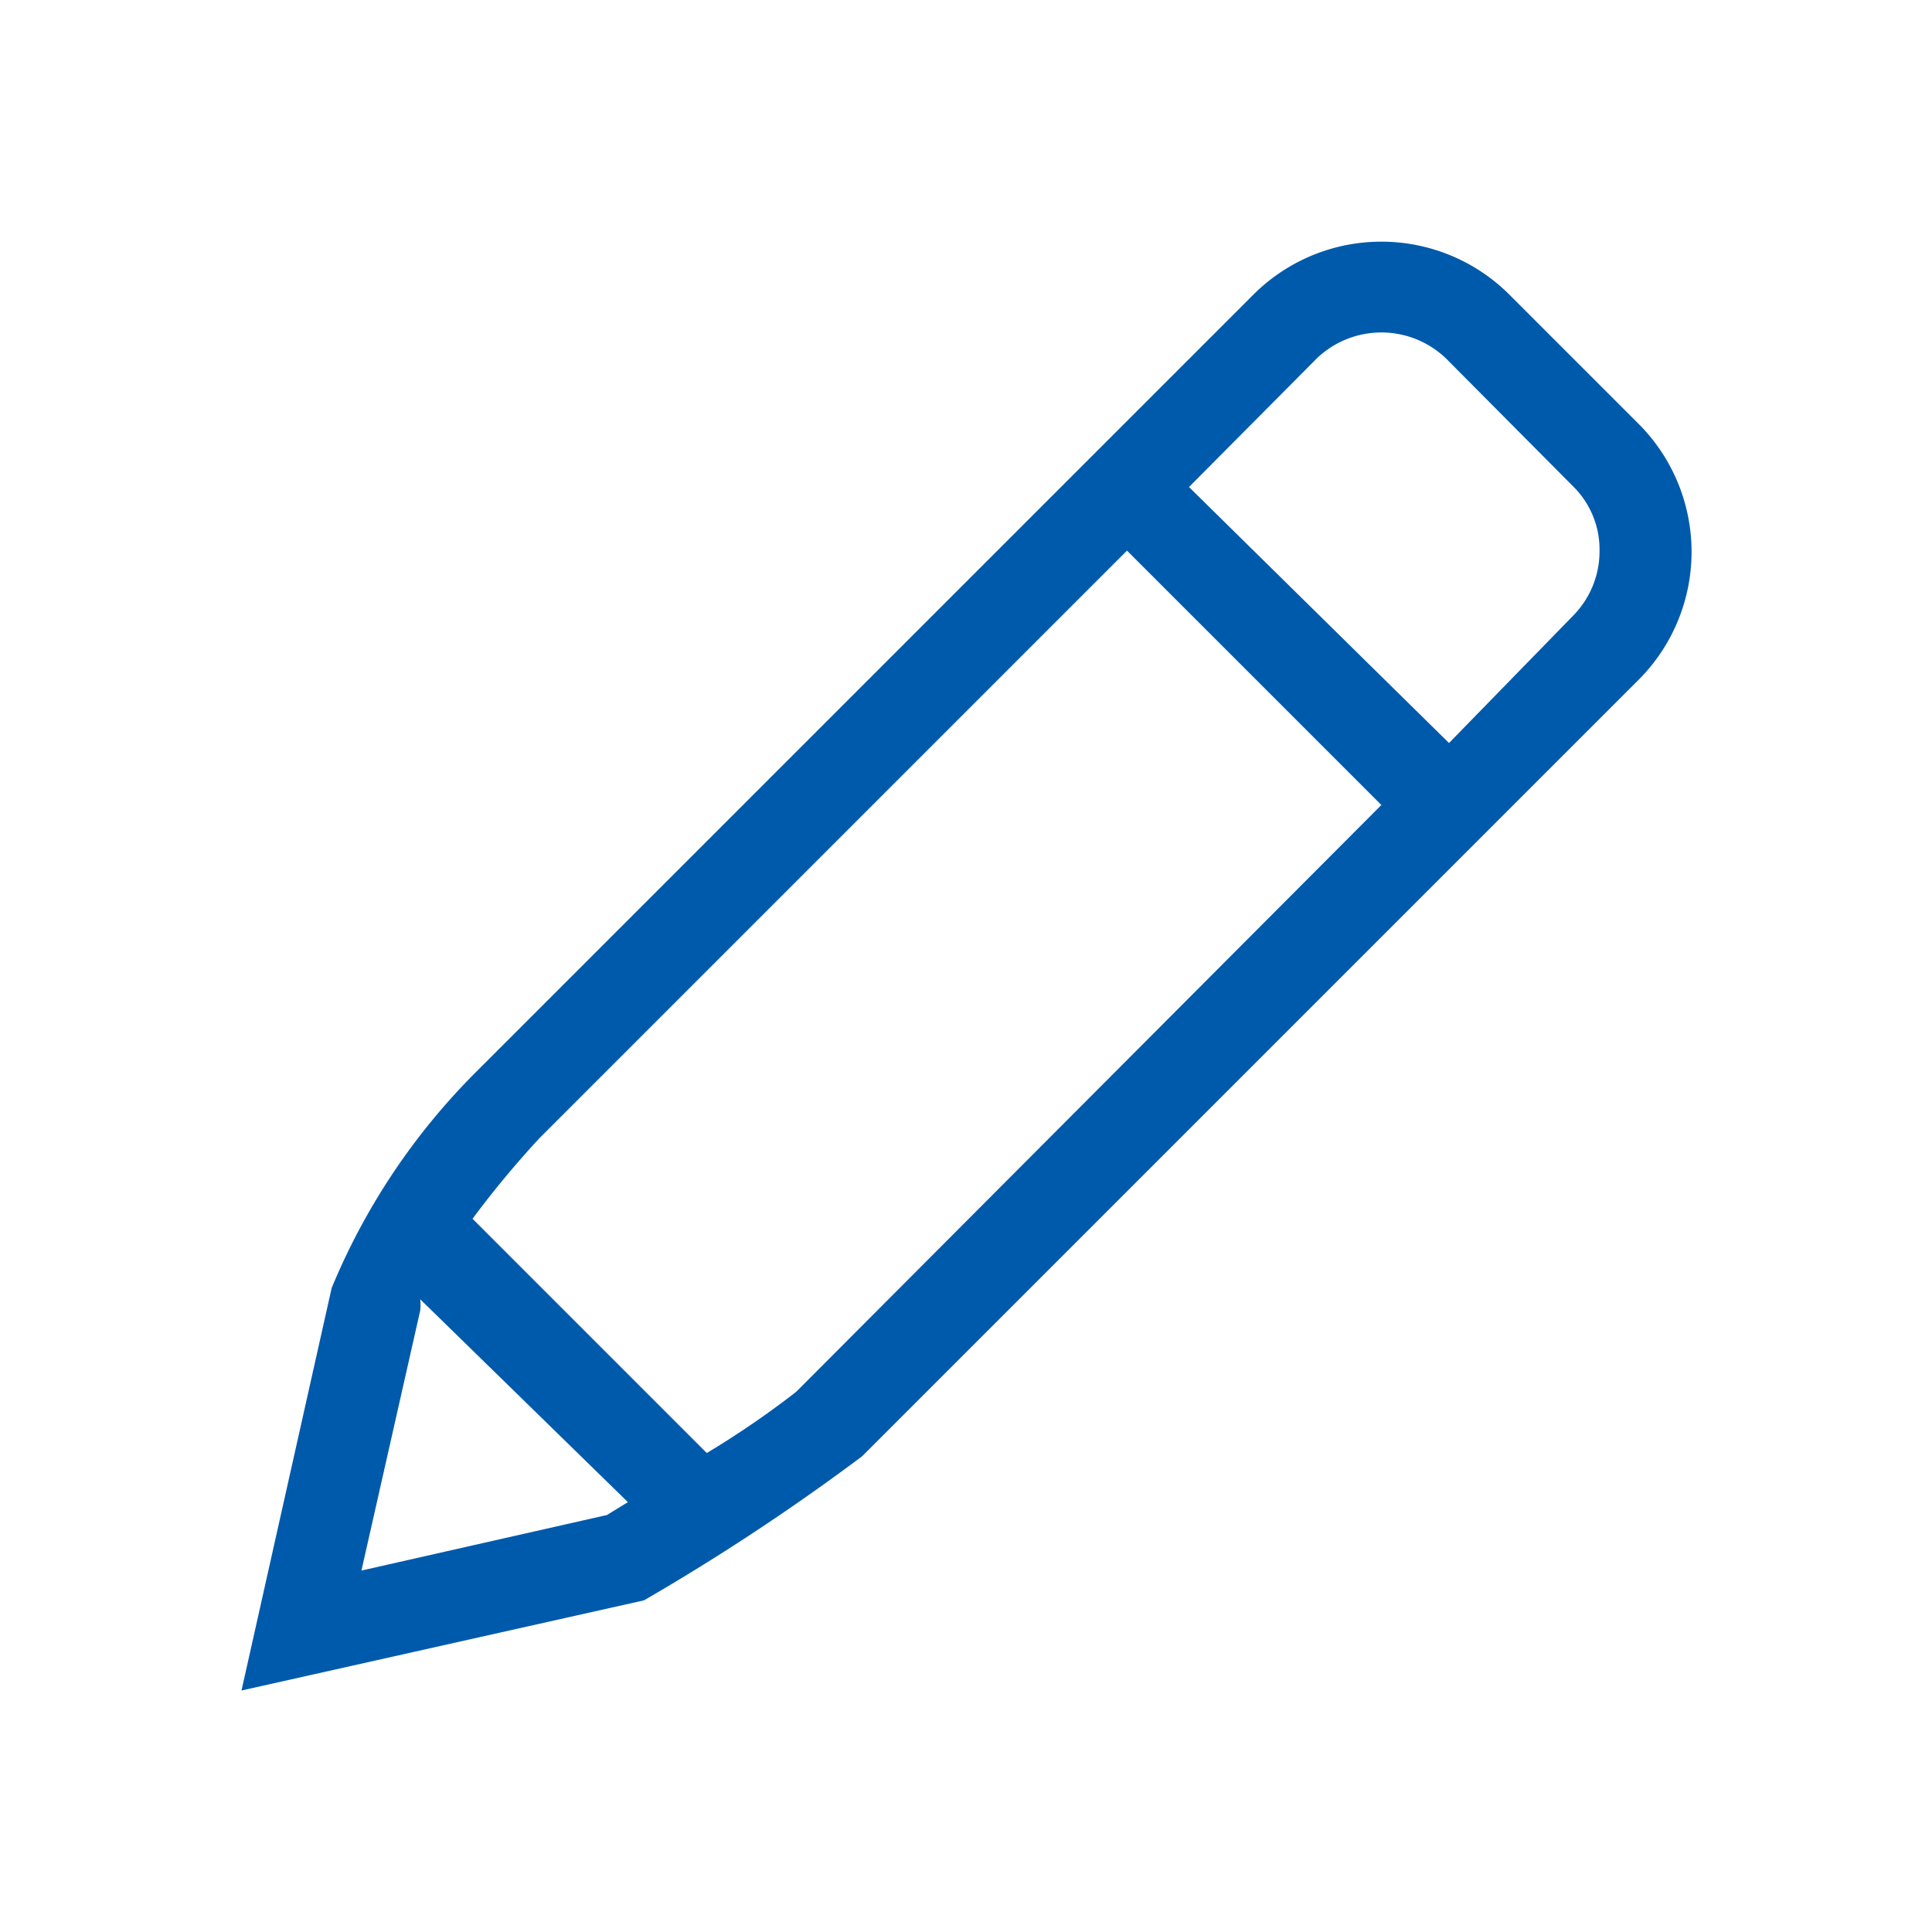 <svg xmlns="http://www.w3.org/2000/svg" viewBox="0 0 24 24"><defs><style>.cls-1{fill:none;}.cls-2{fill:#005aab;}</style></defs><title>ic_edit</title><g id="Layer_2" data-name="Layer 2"><g id="Layer_1-2" data-name="Layer 1"><rect class="cls-1" width="24" height="24"/><path class="cls-2" d="M20.34,5.25,18.75,3.66a2.25,2.25,0,0,0-3.18,0L5.91,13.32A8.24,8.24,0,0,0,4.12,16L3,21l5-1.12a27.68,27.68,0,0,0,2.71-1.79l9.66-9.66A2.25,2.25,0,0,0,20.34,5.25ZM4.49,19.51l.73-3.23a.59.59,0,0,0,0-.14l0,0L7.8,18.66l-.26.16Zm5.4-2.22a11.25,11.25,0,0,1-1.11.76L5.87,15.14a12.07,12.07,0,0,1,.83-1L14,6.84,17.16,10Zm9.66-9.65L18,9.23,14.77,6.05l1.59-1.6a1.16,1.16,0,0,1,1.6,0l1.59,1.6a1.1,1.1,0,0,1,.32.79A1.14,1.14,0,0,1,19.55,7.64Z"/></g></g></svg>